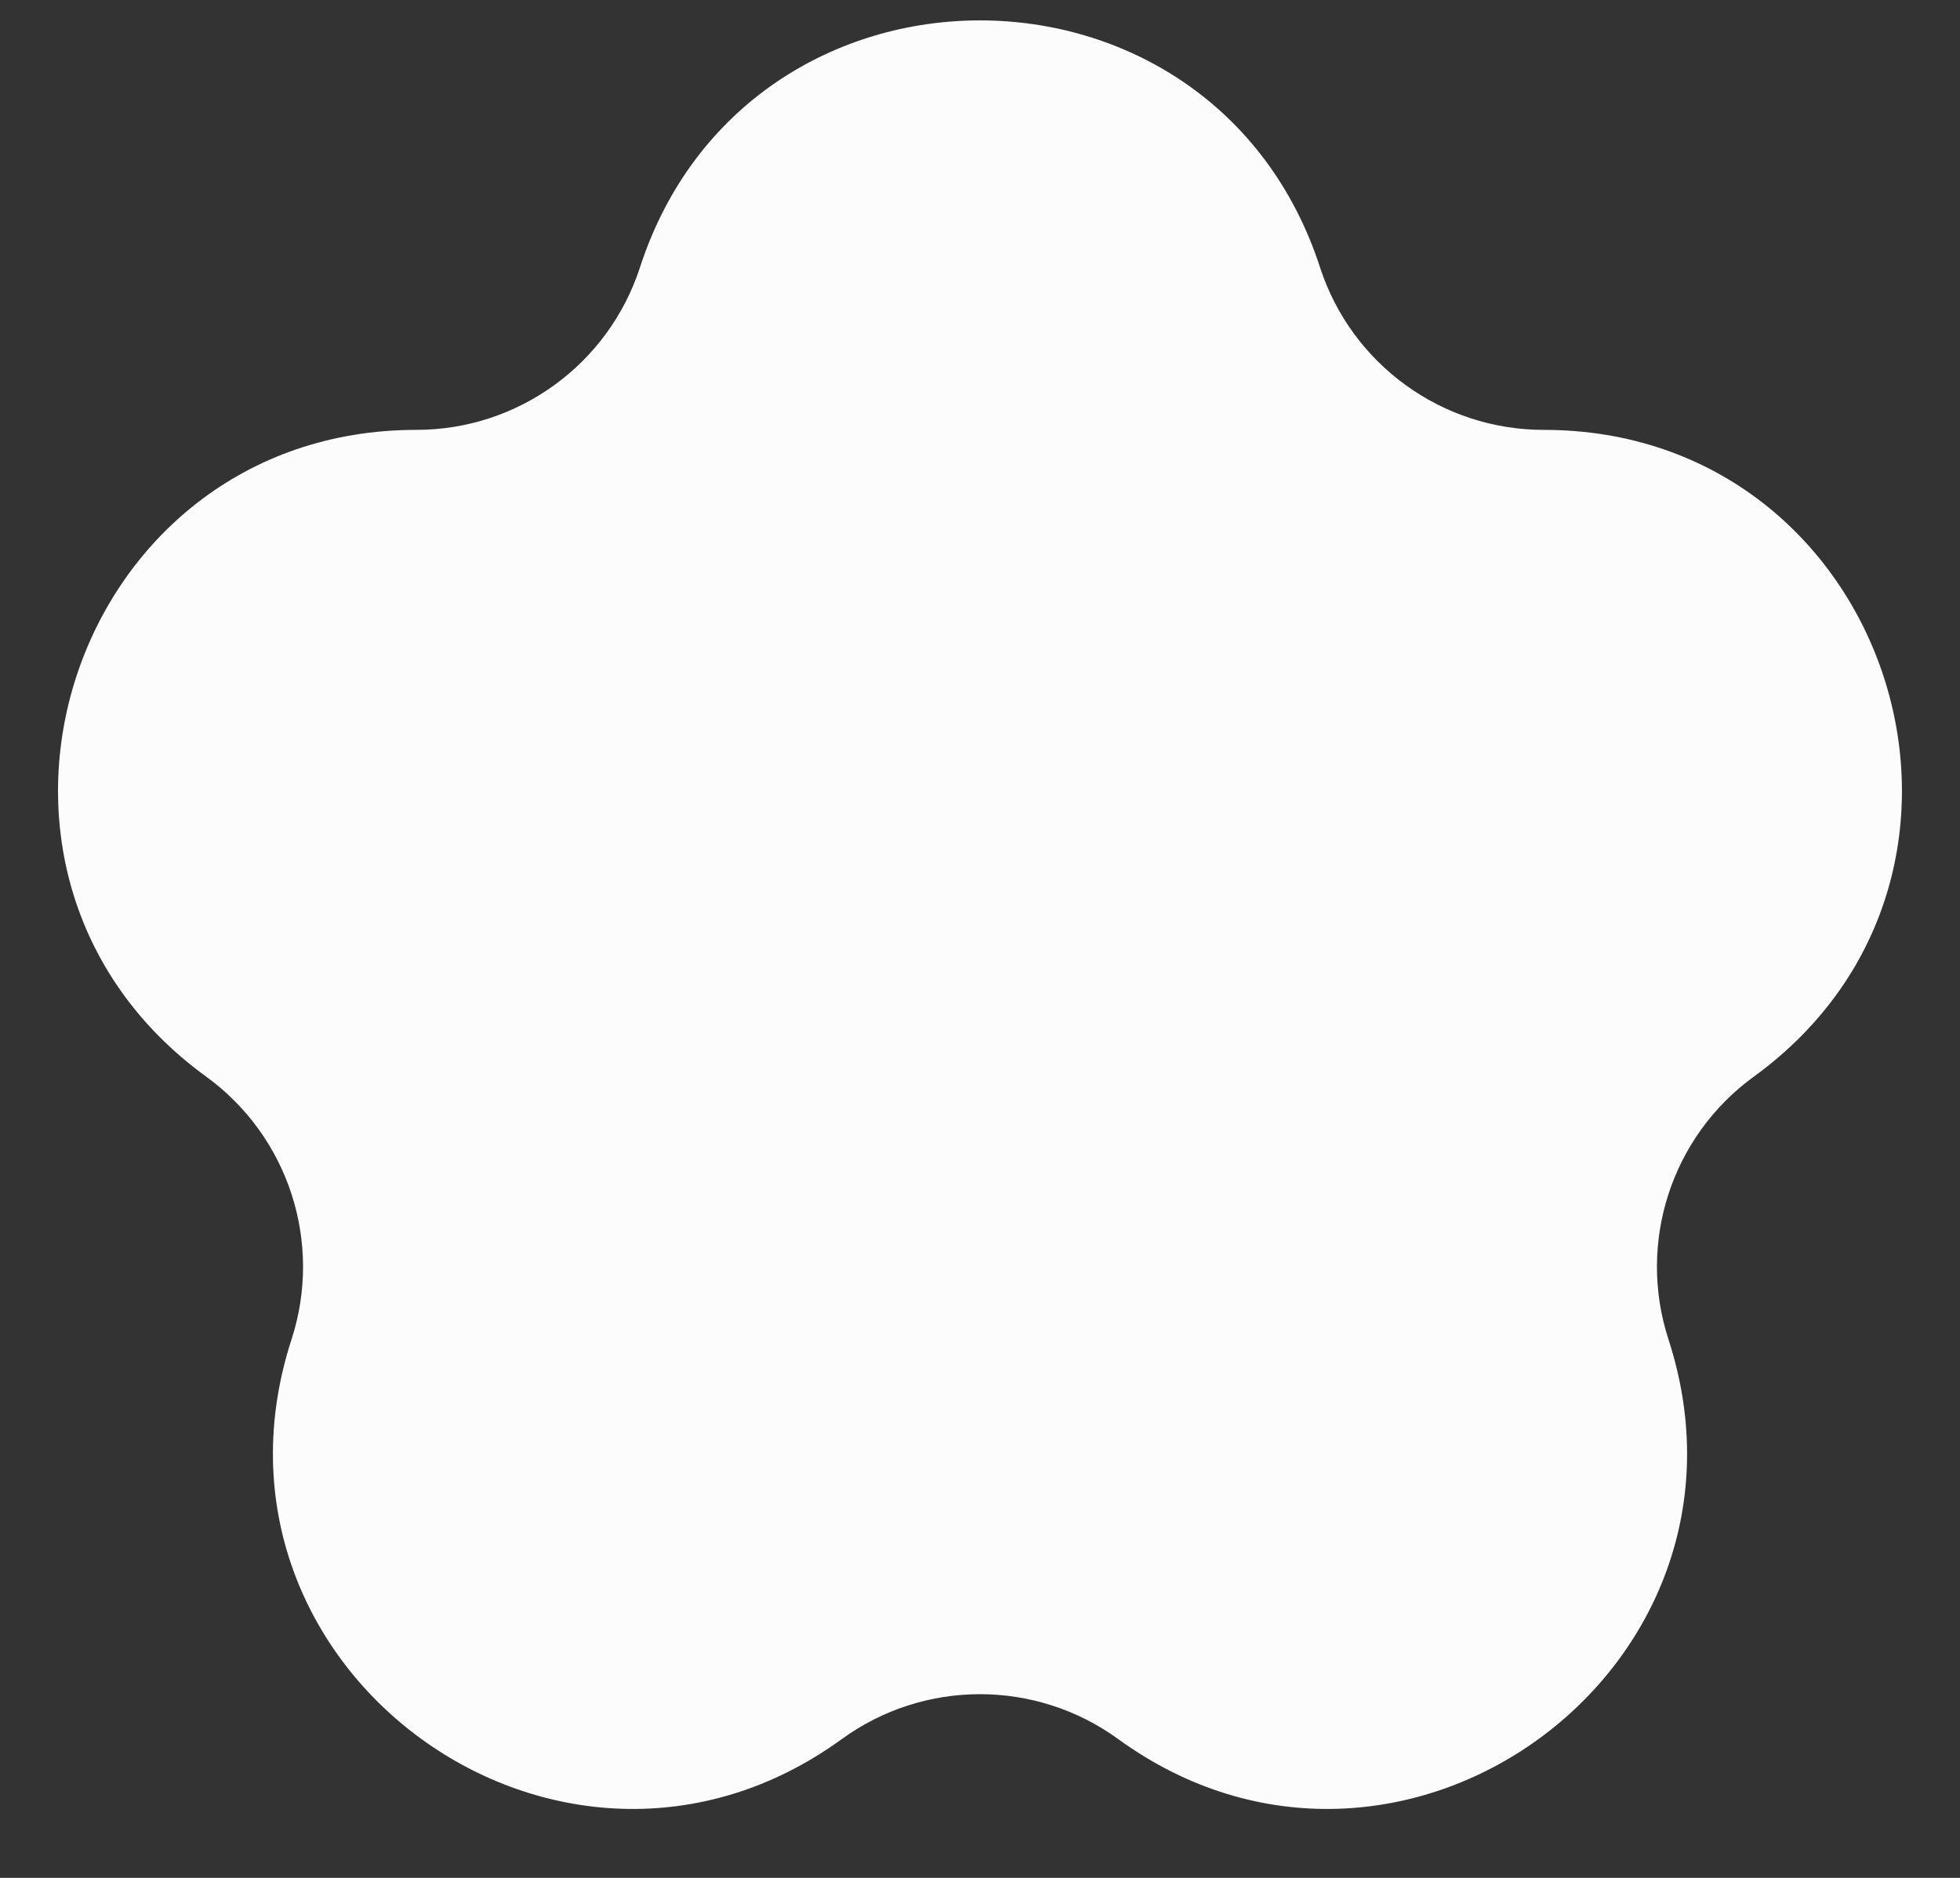 <svg width="24" height="23" viewBox="0 0 24 23" fill="none" xmlns="http://www.w3.org/2000/svg">
<rect x="0" y="0" width="24" height="23" fill="#333333" stroke="none"/>
<g id="Star 2">
<path id="Vector" d="M16.164 3.276C14.854 -0.759 9.146 -0.759 7.836 3.276C7.45 4.462 6.345 5.265 5.098 5.265C0.856 5.265 -0.908 10.693 2.524 13.186C3.533 13.919 3.955 15.218 3.57 16.404C2.259 20.438 6.876 23.793 10.308 21.3C11.317 20.567 12.683 20.567 13.692 21.3C17.124 23.793 21.741 20.438 20.43 16.404C20.045 15.218 20.467 13.919 21.476 13.186C24.907 10.693 23.144 5.265 18.902 5.265C17.655 5.265 16.55 4.462 16.164 3.276Z" fill="#FCFCFC"/>
</g>
</svg>
